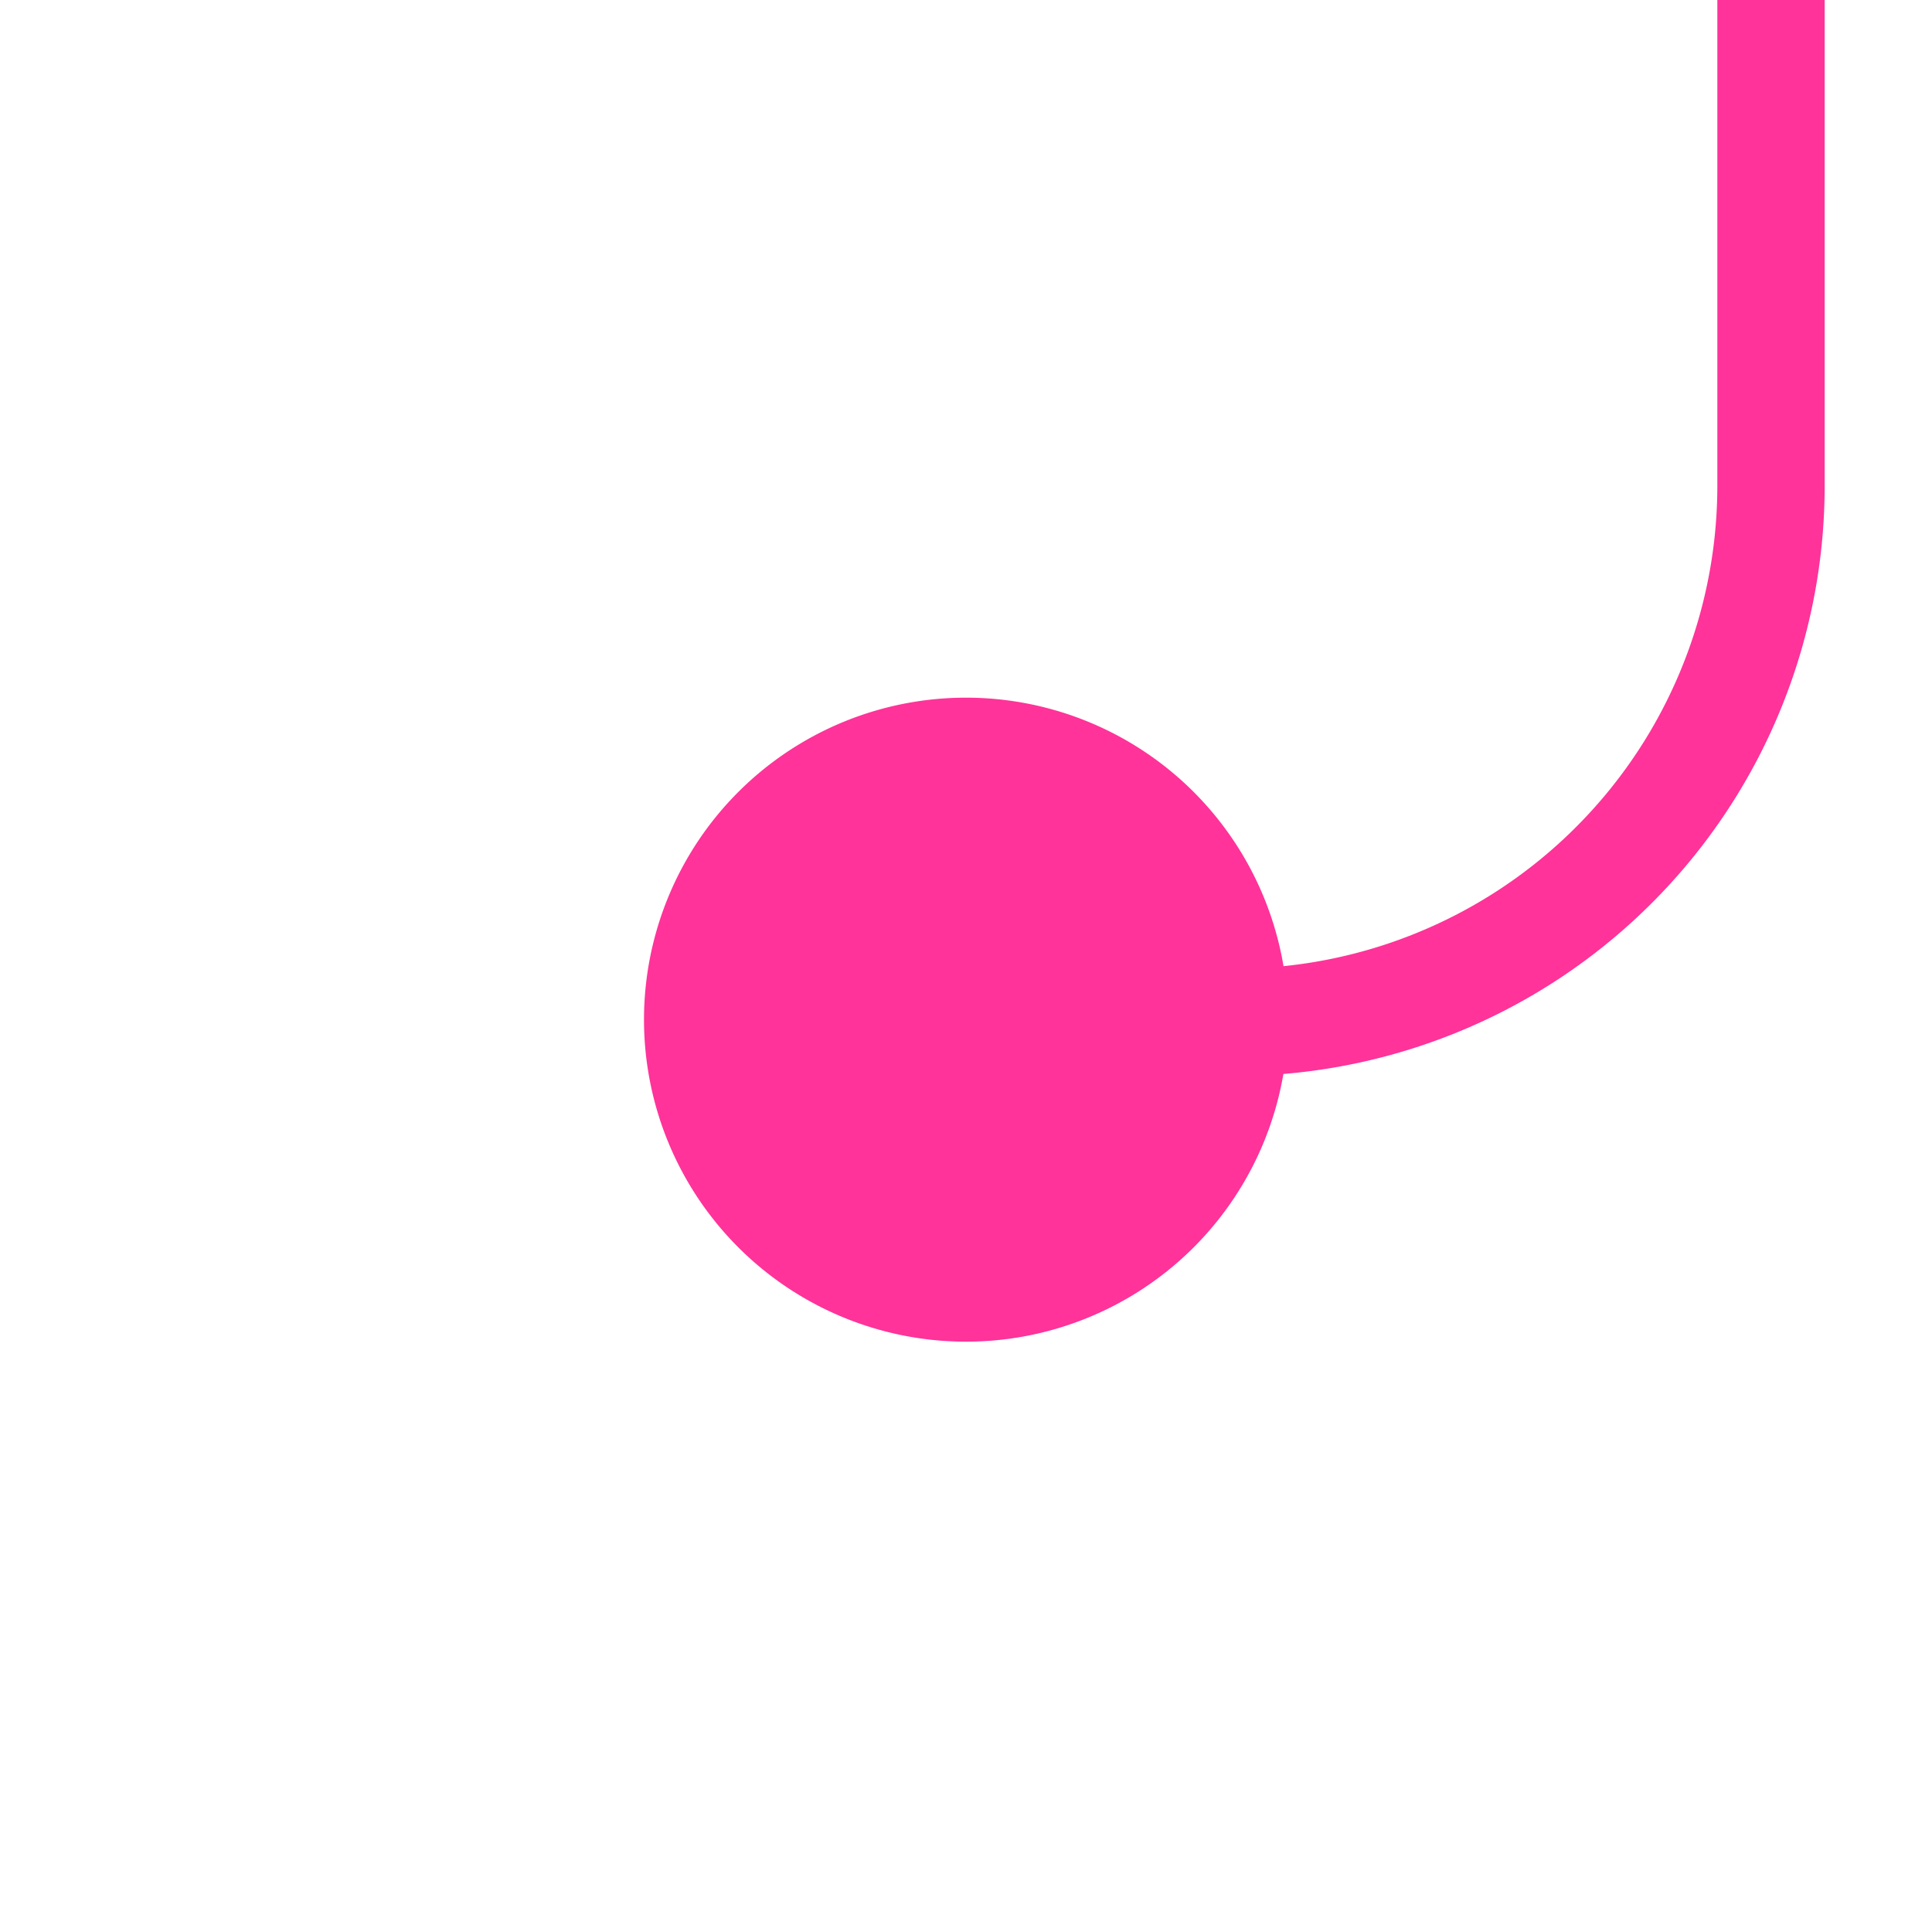 ﻿<?xml version="1.0" encoding="utf-8"?>
<svg version="1.1" xmlns:xlink="http://www.w3.org/1999/xlink" width="18px" height="18px" preserveAspectRatio="xMinYMid meet" viewBox="2452 1792  18 16" xmlns="http://www.w3.org/2000/svg">
  <path d="M 2459 1800.5  L 2463 1800.5  A 5 5 0 0 0 2468.5 1795.5 L 2468.5 1770  A 5 5 0 0 1 2473 1765.5 L 2550 1765.5  A 3 3 0 0 1 2553 1762.5 A 3 3 0 0 1 2556 1765.5 L 2765 1765.5  A 5 5 0 0 1 2770.5 1770.5 L 2770.5 2517  A 5 5 0 0 0 2775.5 2522.5 L 3087 2522.5  " stroke-width="1" stroke="#ff3399" fill="none" />
  <path d="M 2461 1797.5  A 3 3 0 0 0 2458 1800.5 A 3 3 0 0 0 2461 1803.5 A 3 3 0 0 0 2464 1800.5 A 3 3 0 0 0 2461 1797.5 Z " fill-rule="nonzero" fill="#ff3399" stroke="none" />
</svg>
